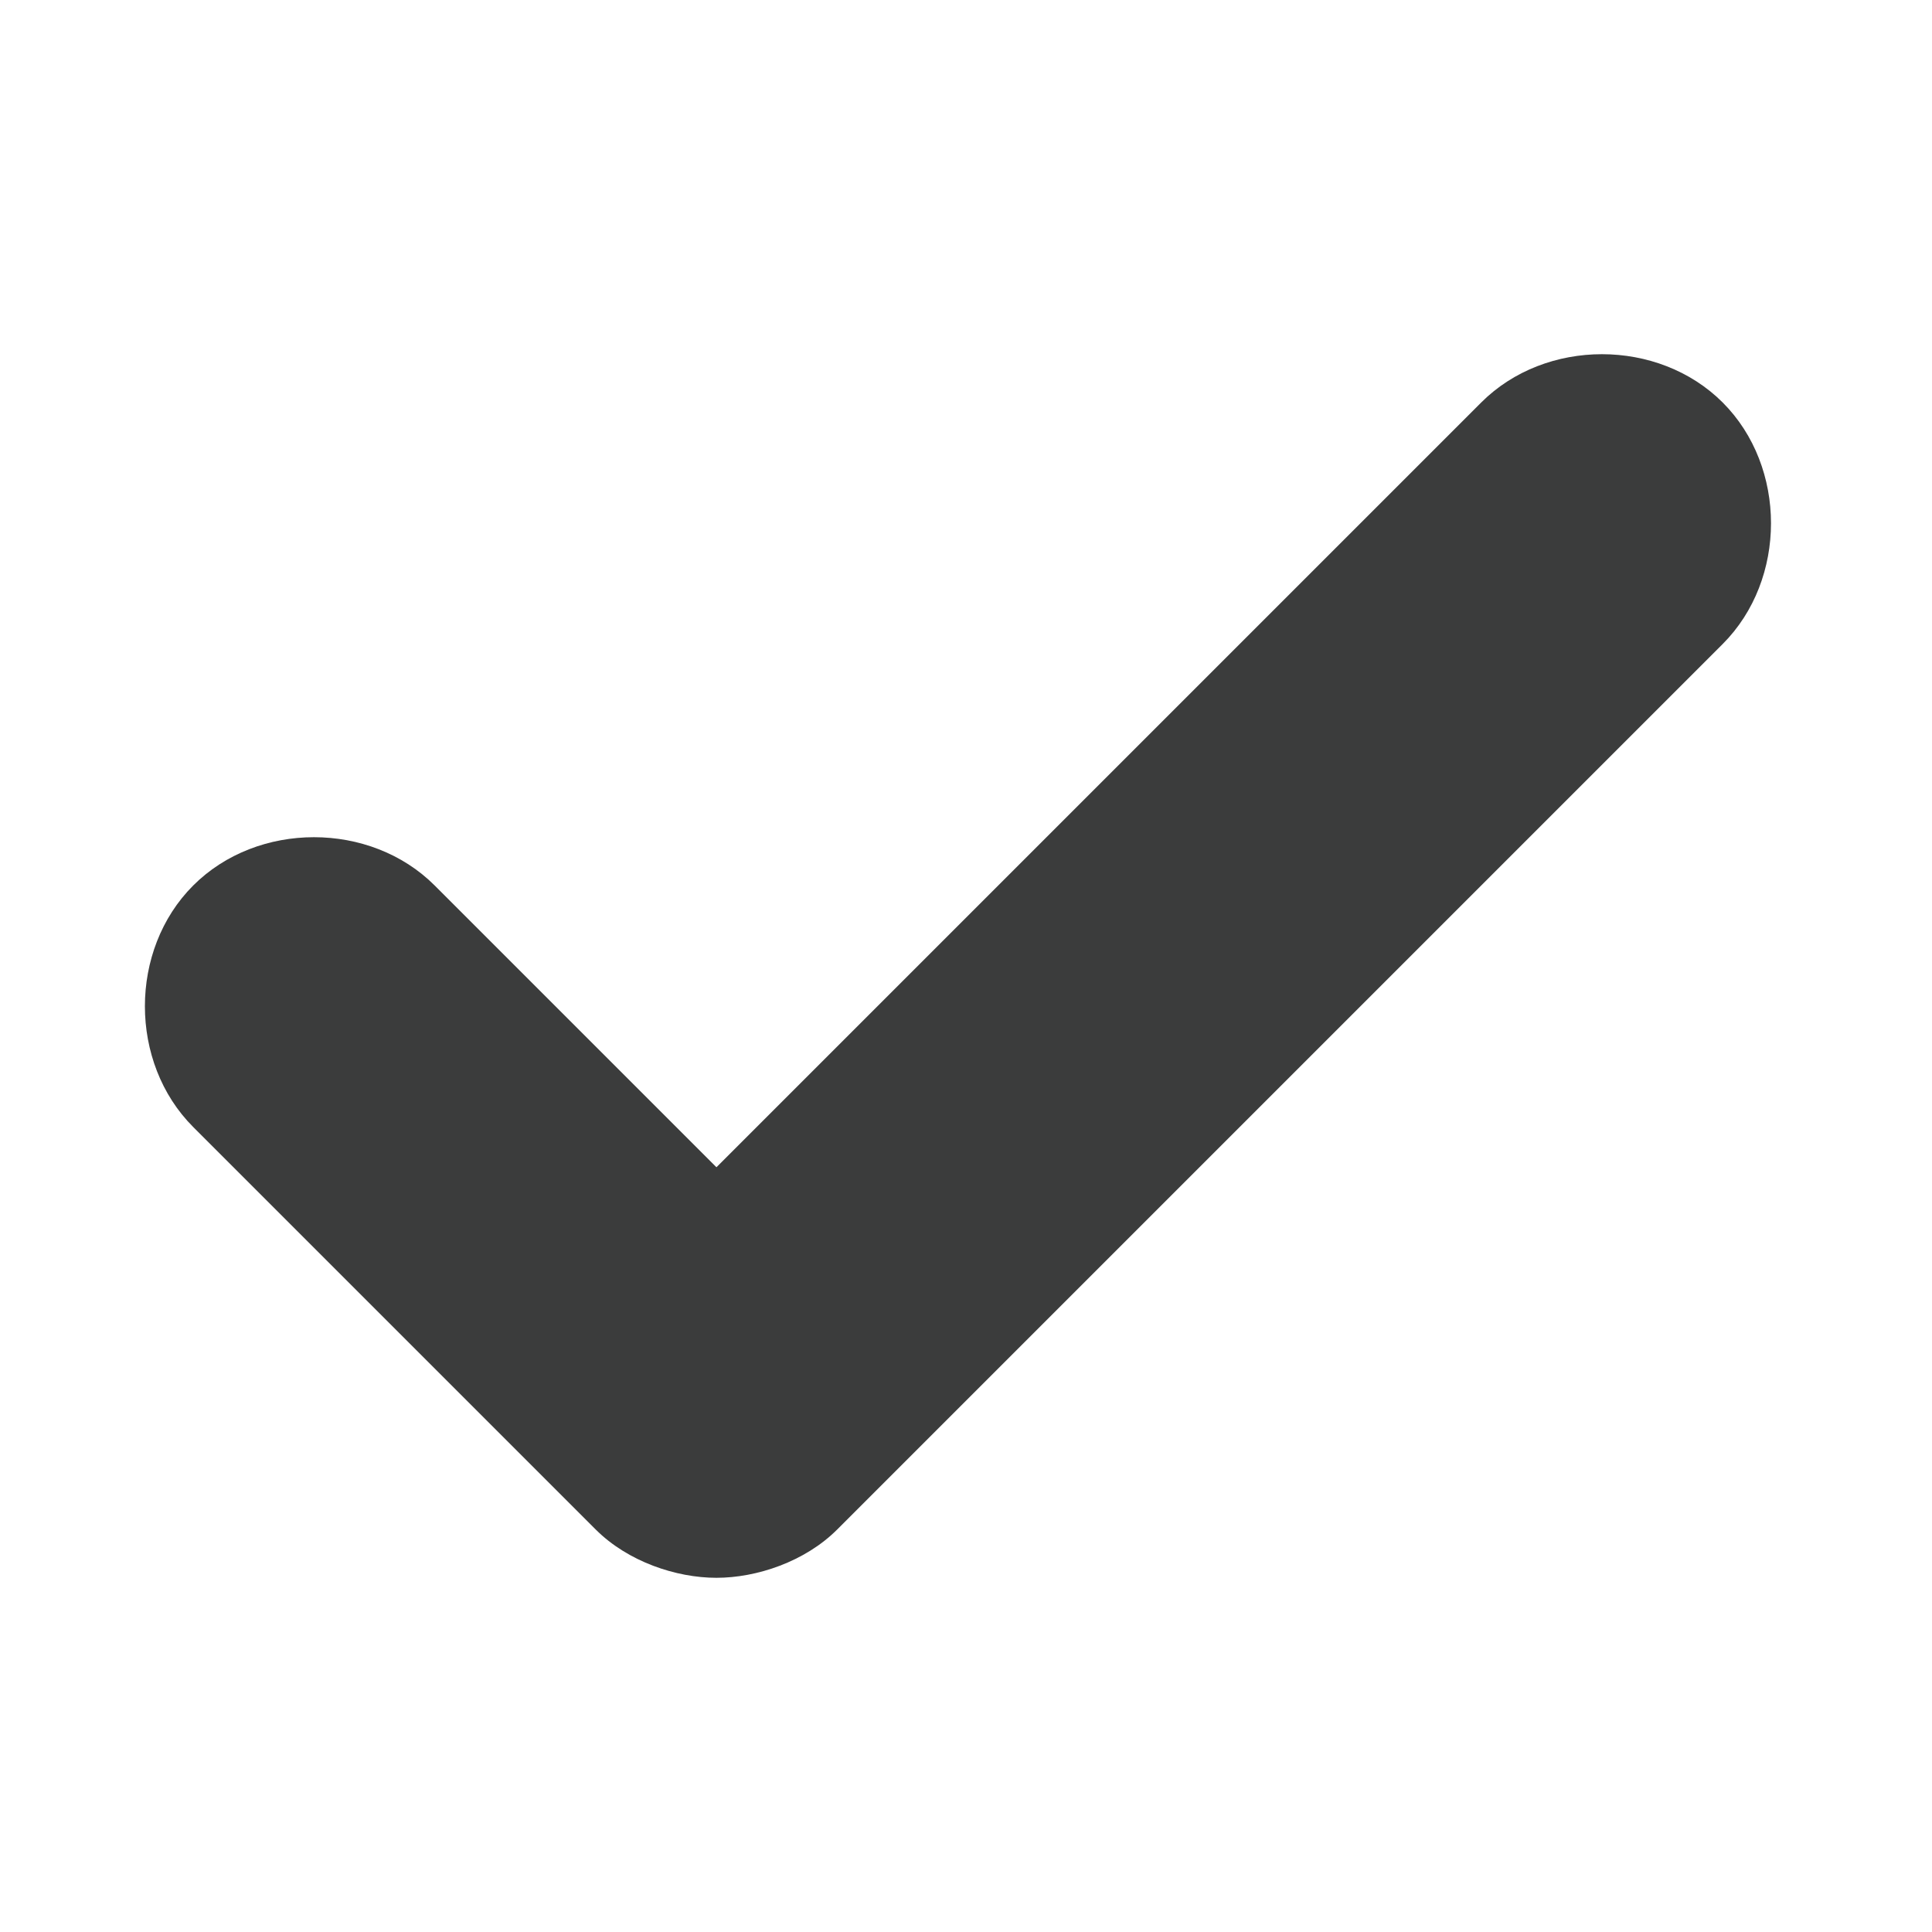 <?xml version="1.0" encoding="utf-8"?>
<!-- Generator: Adobe Illustrator 19.0.0, SVG Export Plug-In . SVG Version: 6.00 Build 0)  -->
<svg version="1.1" id="Layer_1" xmlns="http://www.w3.org/2000/svg" xmlns:xlink="http://www.w3.org/1999/xlink" x="0px" y="0px"
	 viewBox="0 0 24 24" style="enable-background:new 0 0 24 24;" xml:space="preserve">
<style type="text/css">
	.st0{fill:#3B3C3C;}
</style>
<path class="st0" d="M8.9,19.6c-0.5,0-1.1-0.2-1.5-0.6l-5-5c-0.8-0.8-0.8-2.2,0-3s2.2-0.8,3,0l3.5,3.5L18.4,5c0.8-0.8,2.2-0.8,3,0
	s0.8,2.2,0,3l-11,11C10,19.4,9.4,19.6,8.9,19.6z"/>
</svg>
